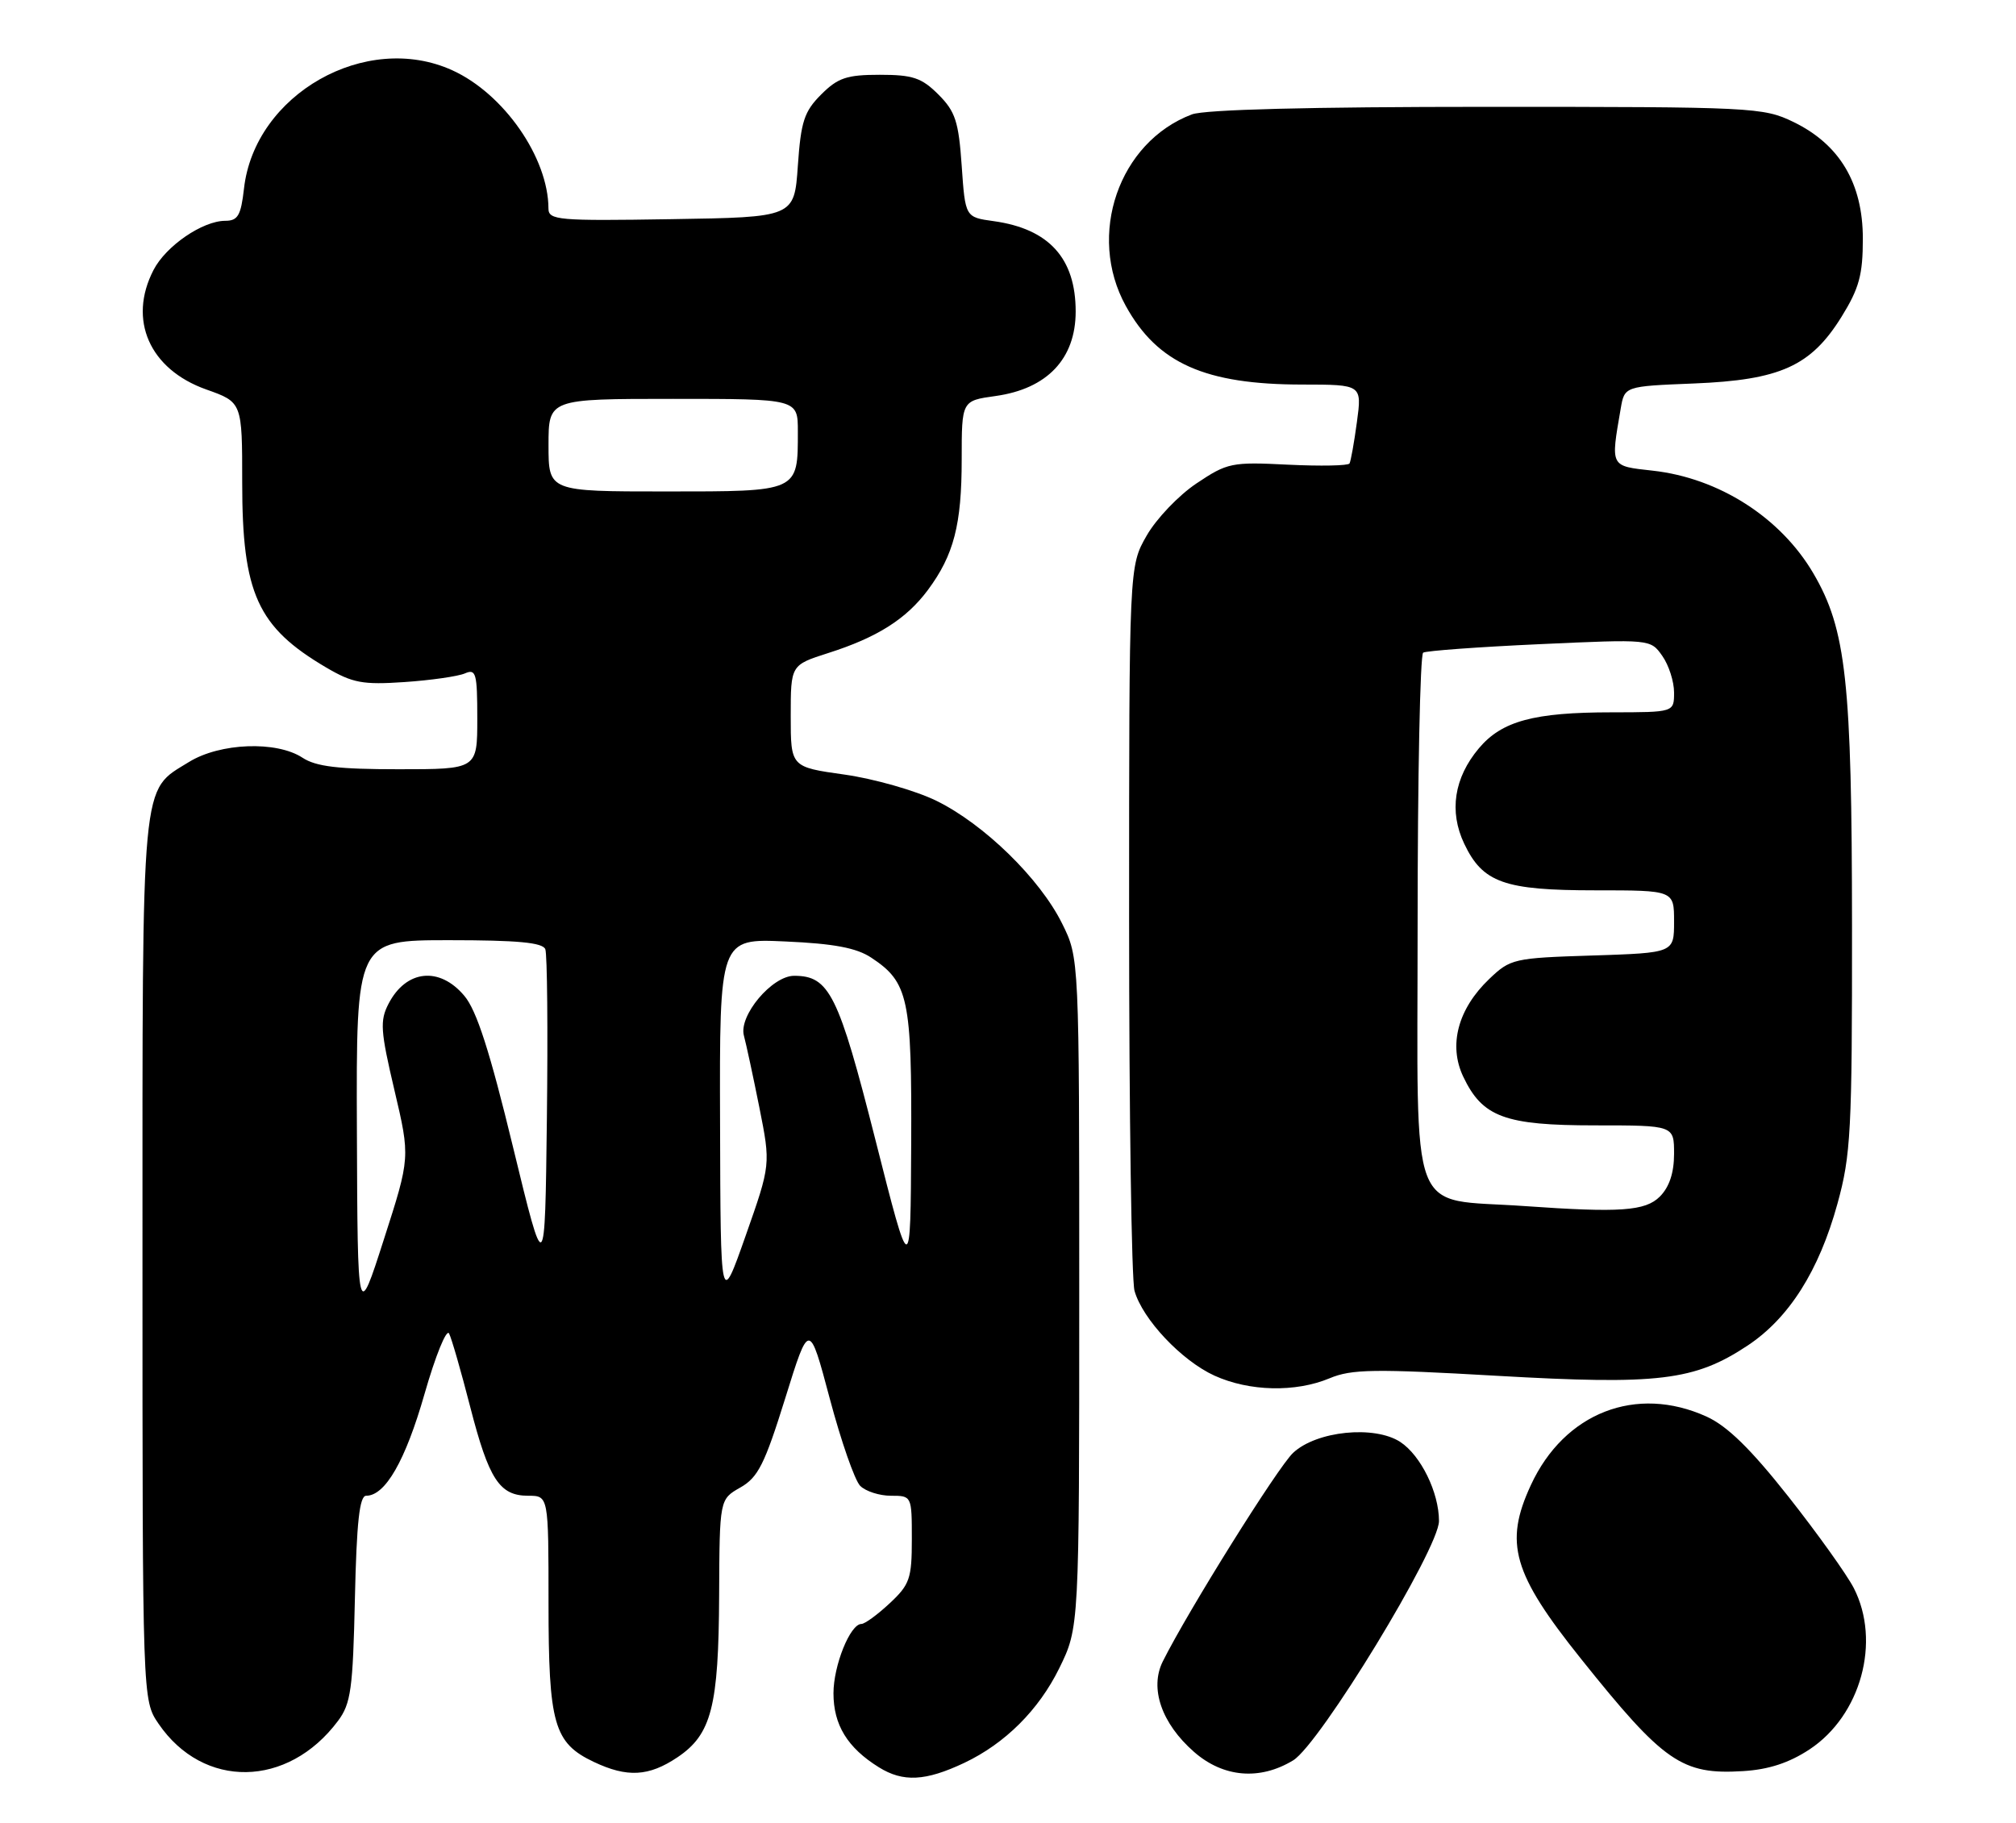 <?xml version="1.0" encoding="UTF-8" standalone="no"?>
<!DOCTYPE svg PUBLIC "-//W3C//DTD SVG 1.1//EN" "http://www.w3.org/Graphics/SVG/1.1/DTD/svg11.dtd" >
<svg xmlns="http://www.w3.org/2000/svg" xmlns:xlink="http://www.w3.org/1999/xlink" version="1.1" viewBox="0 0 283 256">
 <g >
 <path fill="currentColor"
d=" M 135.37 247.50 C 141.10 244.78 145.81 240.08 148.69 234.23 C 151.50 228.50 151.50 228.50 151.50 181.50 C 151.50 134.50 151.50 134.50 149.09 129.65 C 145.96 123.34 138.13 115.70 131.43 112.42 C 128.50 110.99 122.70 109.34 118.55 108.75 C 111.00 107.69 111.00 107.69 111.00 100.53 C 111.00 93.37 111.00 93.37 116.25 91.69 C 123.13 89.50 127.21 86.92 130.25 82.84 C 133.90 77.92 135.00 73.66 135.00 64.48 C 135.00 56.26 135.00 56.26 139.75 55.60 C 147.00 54.59 151.00 50.37 151.00 43.73 C 151.00 36.26 147.25 32.13 139.50 31.05 C 135.50 30.50 135.50 30.50 135.00 23.27 C 134.57 17.06 134.11 15.65 131.73 13.27 C 129.38 10.92 128.13 10.50 123.50 10.50 C 118.87 10.50 117.62 10.92 115.27 13.27 C 112.89 15.65 112.43 17.06 112.00 23.27 C 111.50 30.50 111.50 30.50 94.25 30.77 C 78.30 31.03 77.00 30.91 76.99 29.27 C 76.97 22.14 70.73 13.16 63.50 9.87 C 51.38 4.35 35.74 13.23 34.25 26.48 C 33.82 30.26 33.39 31.00 31.62 31.00 C 28.43 31.01 23.29 34.53 21.55 37.91 C 17.93 44.91 20.99 51.85 28.95 54.68 C 34.00 56.47 34.00 56.47 34.00 67.77 C 34.00 83.32 36.14 88.04 45.78 93.71 C 49.51 95.90 50.92 96.16 56.78 95.76 C 60.47 95.51 64.29 94.96 65.25 94.55 C 66.82 93.86 67.00 94.50 67.00 100.89 C 67.00 108.00 67.00 108.00 55.96 108.00 C 47.49 108.00 44.36 107.63 42.46 106.38 C 38.81 103.99 30.89 104.29 26.53 106.98 C 19.73 111.19 20.00 108.27 20.00 176.80 C 20.00 238.70 20.00 238.70 22.25 242.00 C 28.54 251.22 40.40 251.04 47.44 241.62 C 49.26 239.19 49.54 237.15 49.82 224.43 C 50.06 213.71 50.47 210.00 51.40 210.00 C 54.09 210.00 56.91 205.08 59.59 195.72 C 61.13 190.34 62.68 186.52 63.04 187.22 C 63.40 187.92 64.73 192.55 66.00 197.50 C 68.63 207.72 70.12 210.00 74.15 210.00 C 77.00 210.00 77.00 210.00 77.00 225.05 C 77.00 242.07 77.75 244.71 83.36 247.37 C 88.04 249.59 91.08 249.42 95.10 246.72 C 99.88 243.51 100.88 239.61 100.95 224.00 C 101.01 210.50 101.01 210.50 103.93 208.84 C 106.41 207.43 107.34 205.58 110.22 196.34 C 113.59 185.50 113.59 185.50 116.48 196.36 C 118.07 202.34 119.99 207.85 120.75 208.61 C 121.52 209.38 123.46 210.00 125.07 210.00 C 127.99 210.00 128.00 210.02 128.00 216.10 C 128.00 221.63 127.71 222.47 124.89 225.10 C 123.19 226.69 121.40 228.00 120.92 228.00 C 119.35 228.00 117.00 233.83 117.00 237.73 C 117.00 242.17 118.96 245.38 123.37 248.12 C 126.77 250.24 129.92 250.08 135.37 247.50 Z  M 181.53 247.15 C 185.28 244.86 202.00 217.42 202.00 213.55 C 202.00 209.54 199.45 204.34 196.57 202.45 C 192.94 200.08 184.80 200.90 181.52 203.98 C 179.37 206.00 166.77 226.16 163.23 233.26 C 161.35 237.02 163.05 241.96 167.60 245.95 C 171.71 249.56 176.84 250.00 181.53 247.15 Z  M 254.02 245.61 C 261.23 240.84 264.07 230.47 260.23 222.96 C 259.25 221.06 255.12 215.28 251.05 210.12 C 245.75 203.41 242.48 200.22 239.57 198.89 C 229.69 194.40 219.60 198.33 214.90 208.50 C 211.12 216.65 212.35 220.91 221.94 232.90 C 233.57 247.44 236.10 249.19 244.69 248.66 C 248.29 248.44 251.15 247.50 254.02 245.61 Z  M 186.64 193.51 C 189.73 192.21 192.93 192.17 210.15 193.16 C 232.82 194.46 237.87 193.85 245.33 188.91 C 251.13 185.06 255.34 178.43 257.93 169.02 C 259.82 162.18 260.00 158.83 259.98 130.02 C 259.96 95.65 259.17 88.37 254.55 80.49 C 249.95 72.65 241.29 67.11 232.00 66.08 C 225.98 65.41 226.09 65.62 227.51 57.37 C 228.05 54.23 228.05 54.23 237.78 53.84 C 249.90 53.35 254.20 51.41 258.50 44.49 C 260.98 40.49 261.50 38.60 261.50 33.51 C 261.50 25.73 258.25 20.27 251.75 17.12 C 247.52 15.07 246.06 15.00 208.75 15.00 C 183.89 15.00 169.13 15.38 167.32 16.06 C 157.04 19.94 152.54 33.01 158.04 42.96 C 162.48 51.01 169.16 53.99 182.84 53.99 C 191.19 54.00 191.19 54.00 190.48 59.25 C 190.09 62.14 189.62 64.76 189.44 65.07 C 189.25 65.39 185.37 65.46 180.80 65.24 C 172.89 64.84 172.29 64.97 167.96 67.87 C 165.46 69.54 162.31 72.84 160.96 75.21 C 158.50 79.50 158.50 79.50 158.50 129.00 C 158.50 156.23 158.84 179.73 159.26 181.23 C 160.38 185.21 165.87 191.04 170.49 193.14 C 175.38 195.36 181.85 195.51 186.64 193.51 Z  M 50.10 158.75 C 50.00 132.00 50.00 132.00 63.03 132.00 C 72.66 132.00 76.19 132.33 76.55 133.27 C 76.82 133.97 76.92 144.66 76.77 157.02 C 76.50 179.50 76.50 179.50 72.02 161.06 C 68.76 147.61 66.91 141.85 65.18 139.81 C 61.69 135.65 57.01 136.15 54.54 140.93 C 53.31 143.30 53.41 144.74 55.37 153.06 C 57.59 162.50 57.59 162.50 53.89 174.00 C 50.20 185.50 50.20 185.50 50.10 158.75 Z  M 101.08 157.63 C 101.00 131.76 101.00 131.76 110.25 132.18 C 117.05 132.48 120.24 133.08 122.30 134.45 C 127.53 137.90 128.01 140.16 127.91 160.70 C 127.82 179.50 127.82 179.50 122.88 160.00 C 117.70 139.58 116.42 137.00 111.48 137.00 C 108.37 137.00 103.66 142.62 104.43 145.41 C 104.74 146.56 105.72 151.10 106.60 155.50 C 108.19 163.50 108.19 163.50 104.67 173.50 C 101.15 183.50 101.15 183.50 101.08 157.63 Z  M 77.00 62.50 C 77.00 56.00 77.00 56.00 94.50 56.00 C 112.00 56.00 112.00 56.00 112.00 60.57 C 112.00 69.09 112.19 69.00 93.46 69.00 C 77.00 69.00 77.00 69.00 77.00 62.50 Z  M 214.00 169.33 C 197.50 168.16 199.00 172.11 199.00 129.99 C 199.00 109.16 199.35 91.90 199.78 91.63 C 200.21 91.37 207.57 90.83 216.13 90.44 C 231.69 89.73 231.69 89.73 233.35 92.09 C 234.26 93.38 235.00 95.69 235.00 97.22 C 235.00 100.00 235.00 100.00 226.25 100.01 C 215.32 100.01 210.82 101.23 207.60 105.06 C 204.12 109.20 203.39 113.92 205.54 118.45 C 208.14 123.93 211.15 125.00 223.95 125.00 C 235.00 125.00 235.00 125.00 235.00 129.39 C 235.00 133.78 235.00 133.78 223.56 134.15 C 212.47 134.50 212.03 134.60 209.04 137.46 C 204.65 141.66 203.31 146.74 205.40 151.15 C 208.10 156.84 211.23 158.00 223.90 158.00 C 235.00 158.00 235.00 158.00 235.00 162.00 C 235.00 164.67 234.33 166.67 233.00 168.00 C 230.97 170.03 227.42 170.28 214.00 169.33 Z "/>
</g>
</svg>